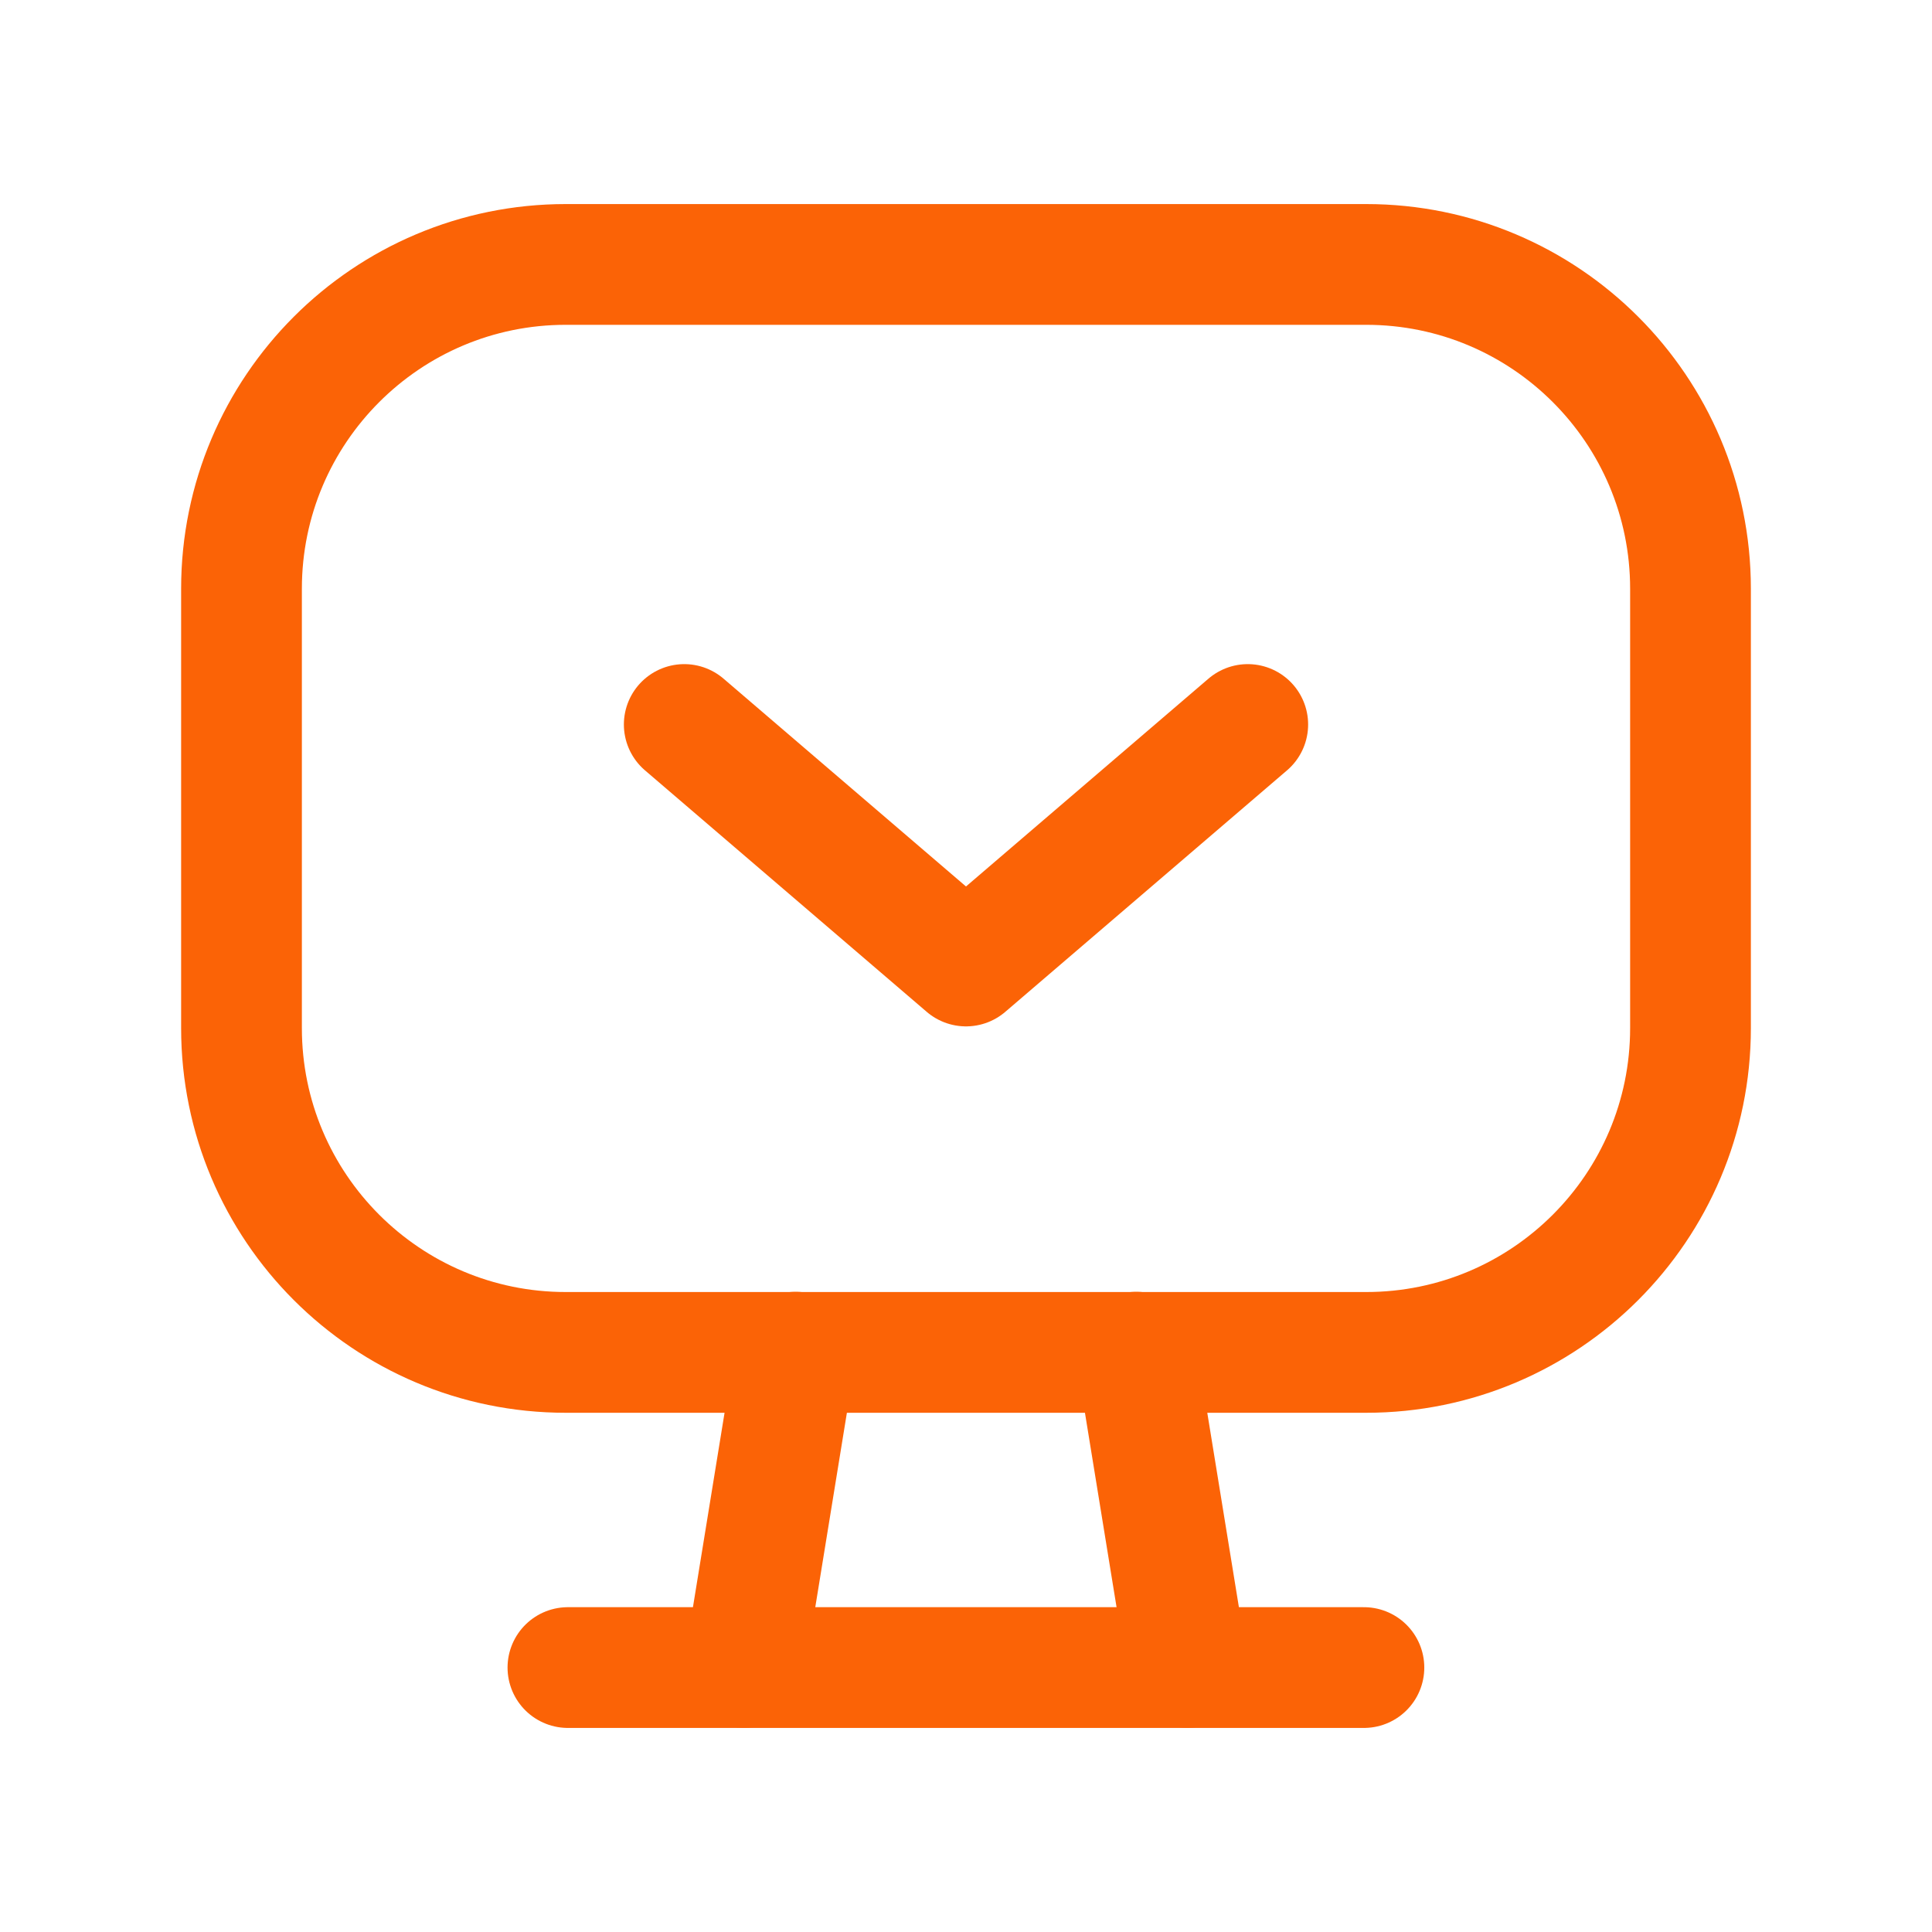 <svg width="24" height="24" viewBox="0 0 24 24" fill="none" xmlns="http://www.w3.org/2000/svg">
<path d="M7.028 3.285H16.971C19.196 3.285 21 5.089 21 7.314V12.771C21 14.996 19.196 16.8 16.971 16.8H7.028C4.804 16.8 3 14.996 3 12.771V7.314C3 5.089 4.804 3.285 7.028 3.285Z" stroke="#FB6306" stroke-width="1.5" stroke-linecap="round" stroke-linejoin="round"/>
<path d="M7.055 20.715H16.943" stroke="#FB6306" stroke-width="1.5" stroke-linecap="round" stroke-linejoin="round"/>
<path d="M9.883 16.797L9.246 20.714" stroke="#FB6306" stroke-width="1.5" stroke-linecap="round" stroke-linejoin="round"/>
<path d="M14.115 16.797L14.752 20.714" stroke="#FB6306" stroke-width="1.5" stroke-linecap="round" stroke-linejoin="round"/>
<path d="M15.5 9L12 12L8.5 9" stroke="#FB6306" stroke-width="1.5" stroke-linecap="round" stroke-linejoin="round"/>
</svg>
